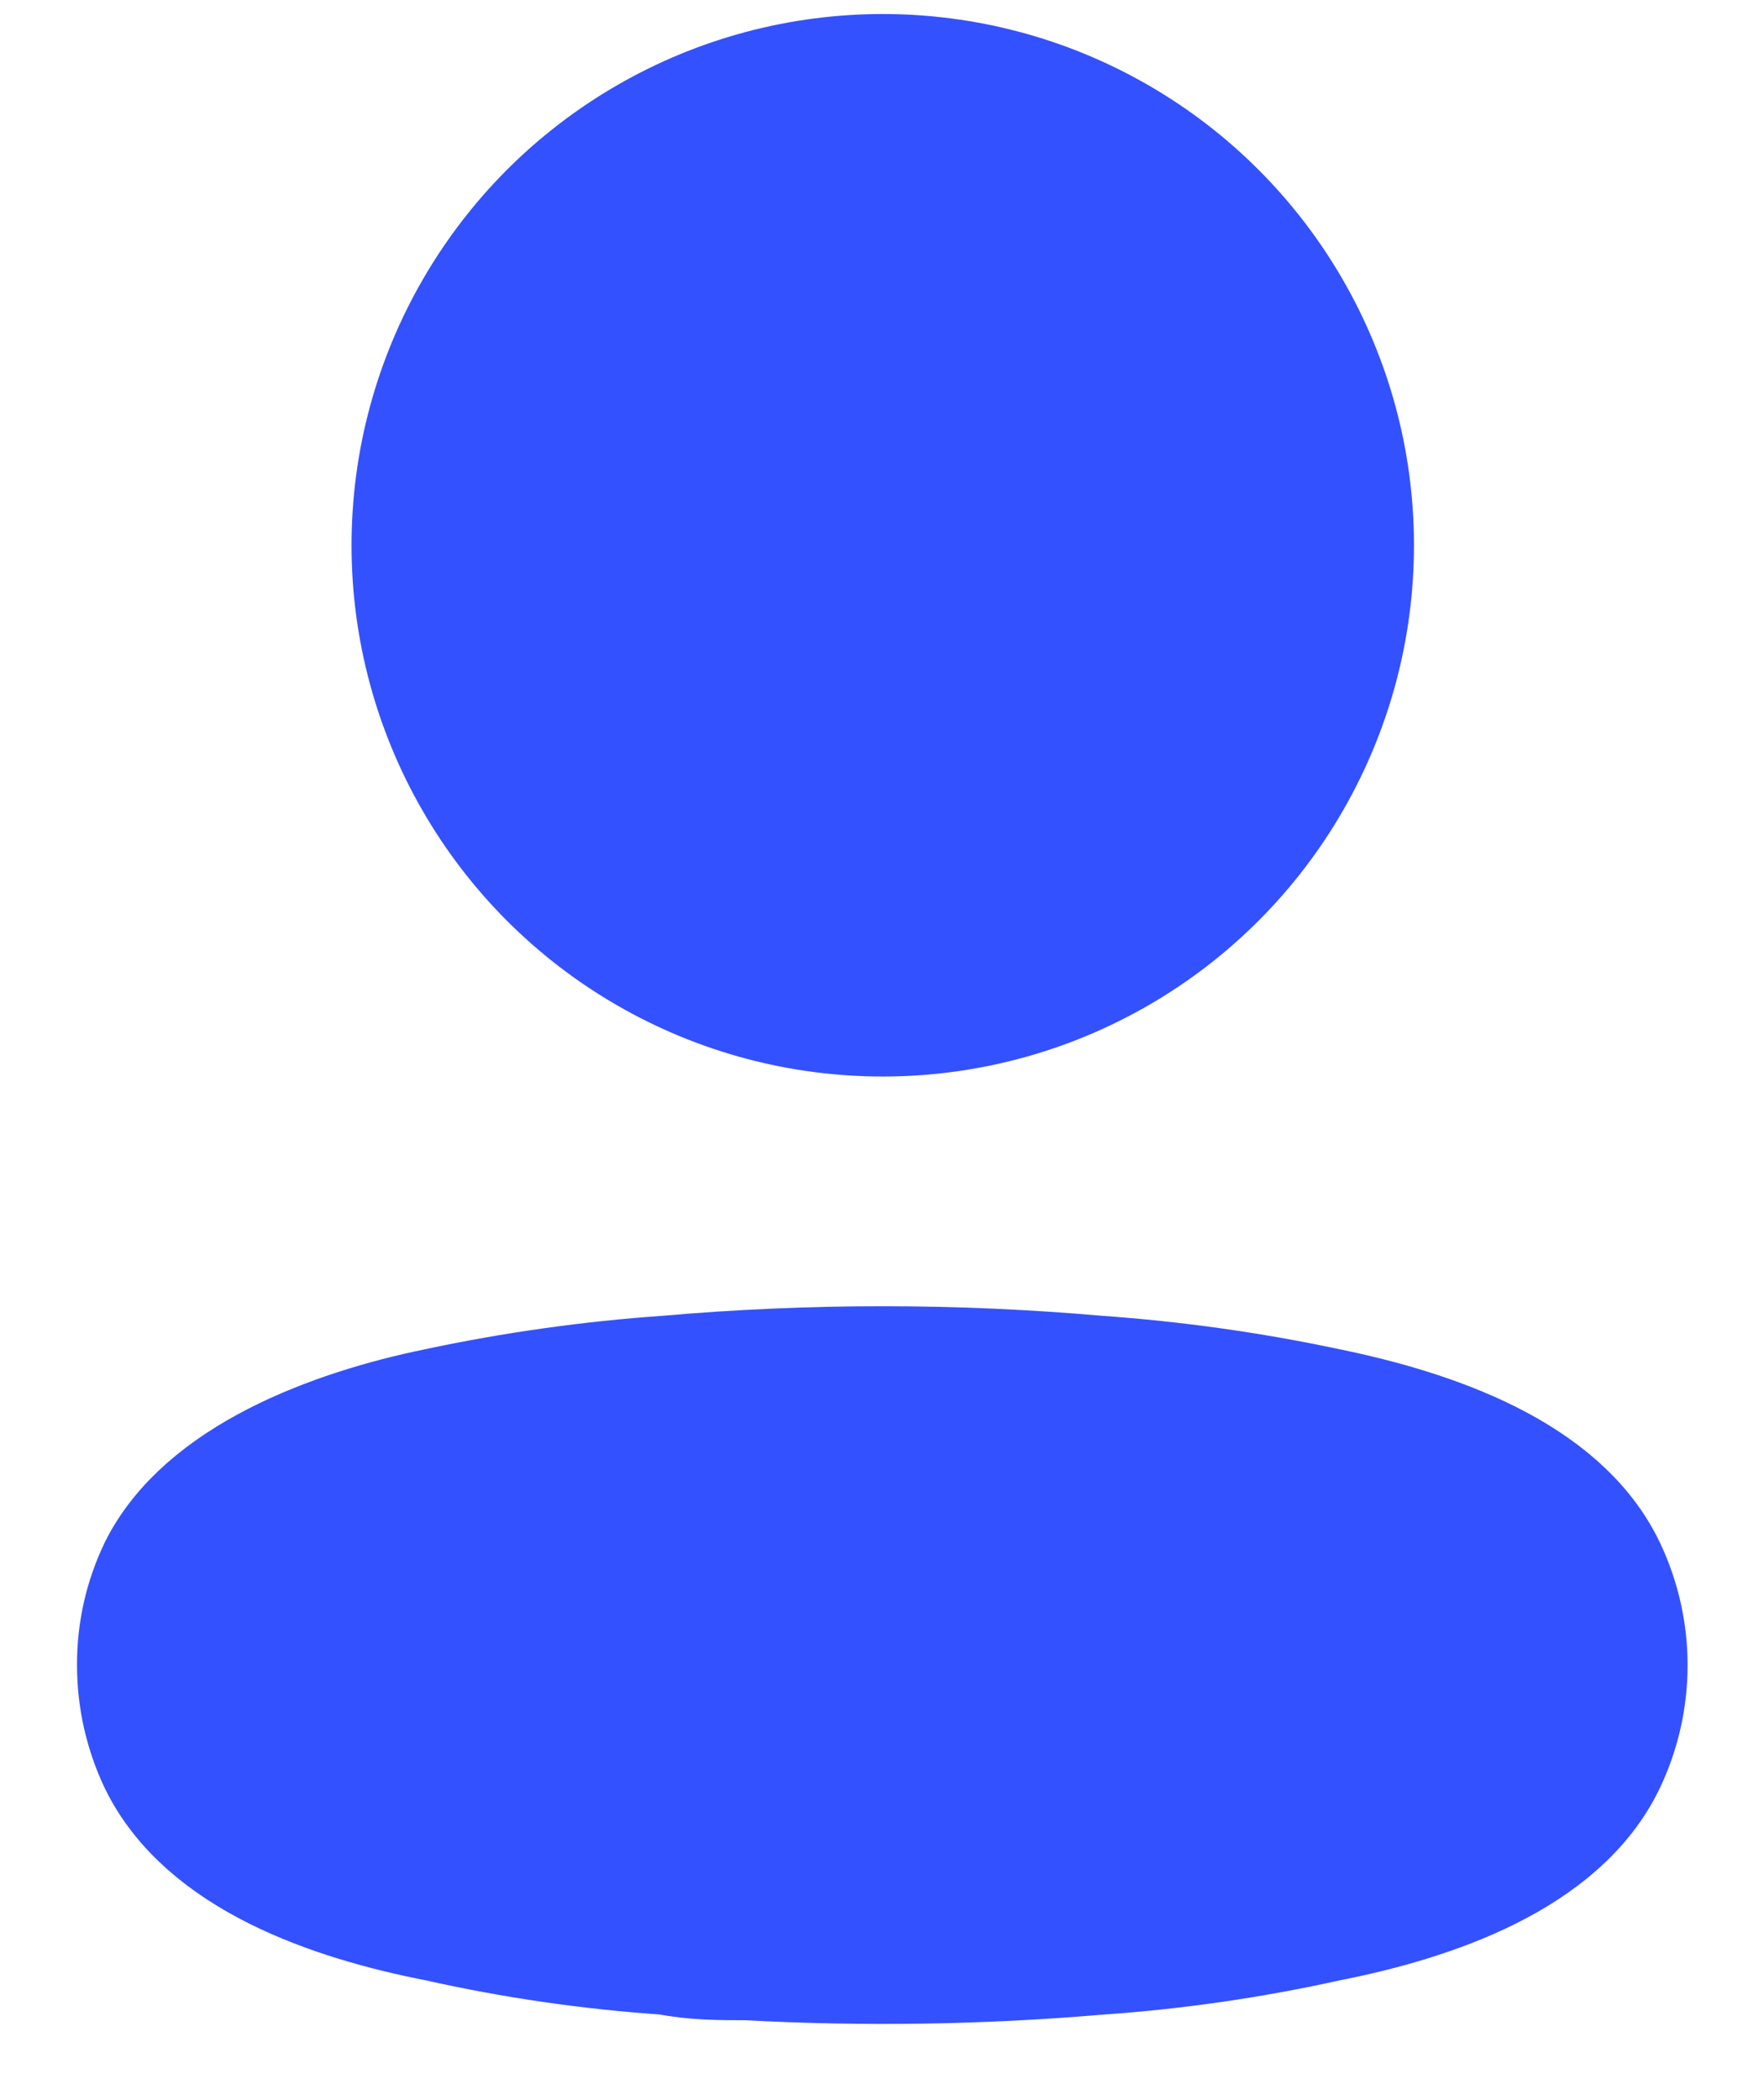 <svg width="21" height="25" viewBox="0 0 21 25" fill="none" xmlns="http://www.w3.org/2000/svg">
<circle cx="10.509" cy="6.491" r="5.574" fill="#3451FF" stroke="#3451FF" stroke-width="1.5" stroke-linecap="round" stroke-linejoin="round"/>
<path fill-rule="evenodd" clip-rule="evenodd" d="M1.667 19.818C1.665 19.426 1.753 19.039 1.923 18.686C2.457 17.618 3.963 17.052 5.212 16.796C6.113 16.604 7.027 16.475 7.946 16.411C9.648 16.262 11.359 16.262 13.061 16.411C13.98 16.476 14.894 16.604 15.795 16.796C17.044 17.052 18.55 17.565 19.084 18.686C19.426 19.406 19.426 20.241 19.084 20.961C18.55 22.082 17.044 22.595 15.795 22.84C14.895 23.04 13.981 23.172 13.061 23.235C11.676 23.353 10.284 23.374 8.896 23.299C8.576 23.299 8.266 23.299 7.946 23.235C7.029 23.173 6.119 23.041 5.223 22.84C3.963 22.595 2.468 22.082 1.923 20.961C1.754 20.604 1.666 20.213 1.667 19.818Z" fill="#3451FF" stroke="#3451FF" stroke-width="1.5" stroke-linecap="round" stroke-linejoin="round"/>
</svg>
